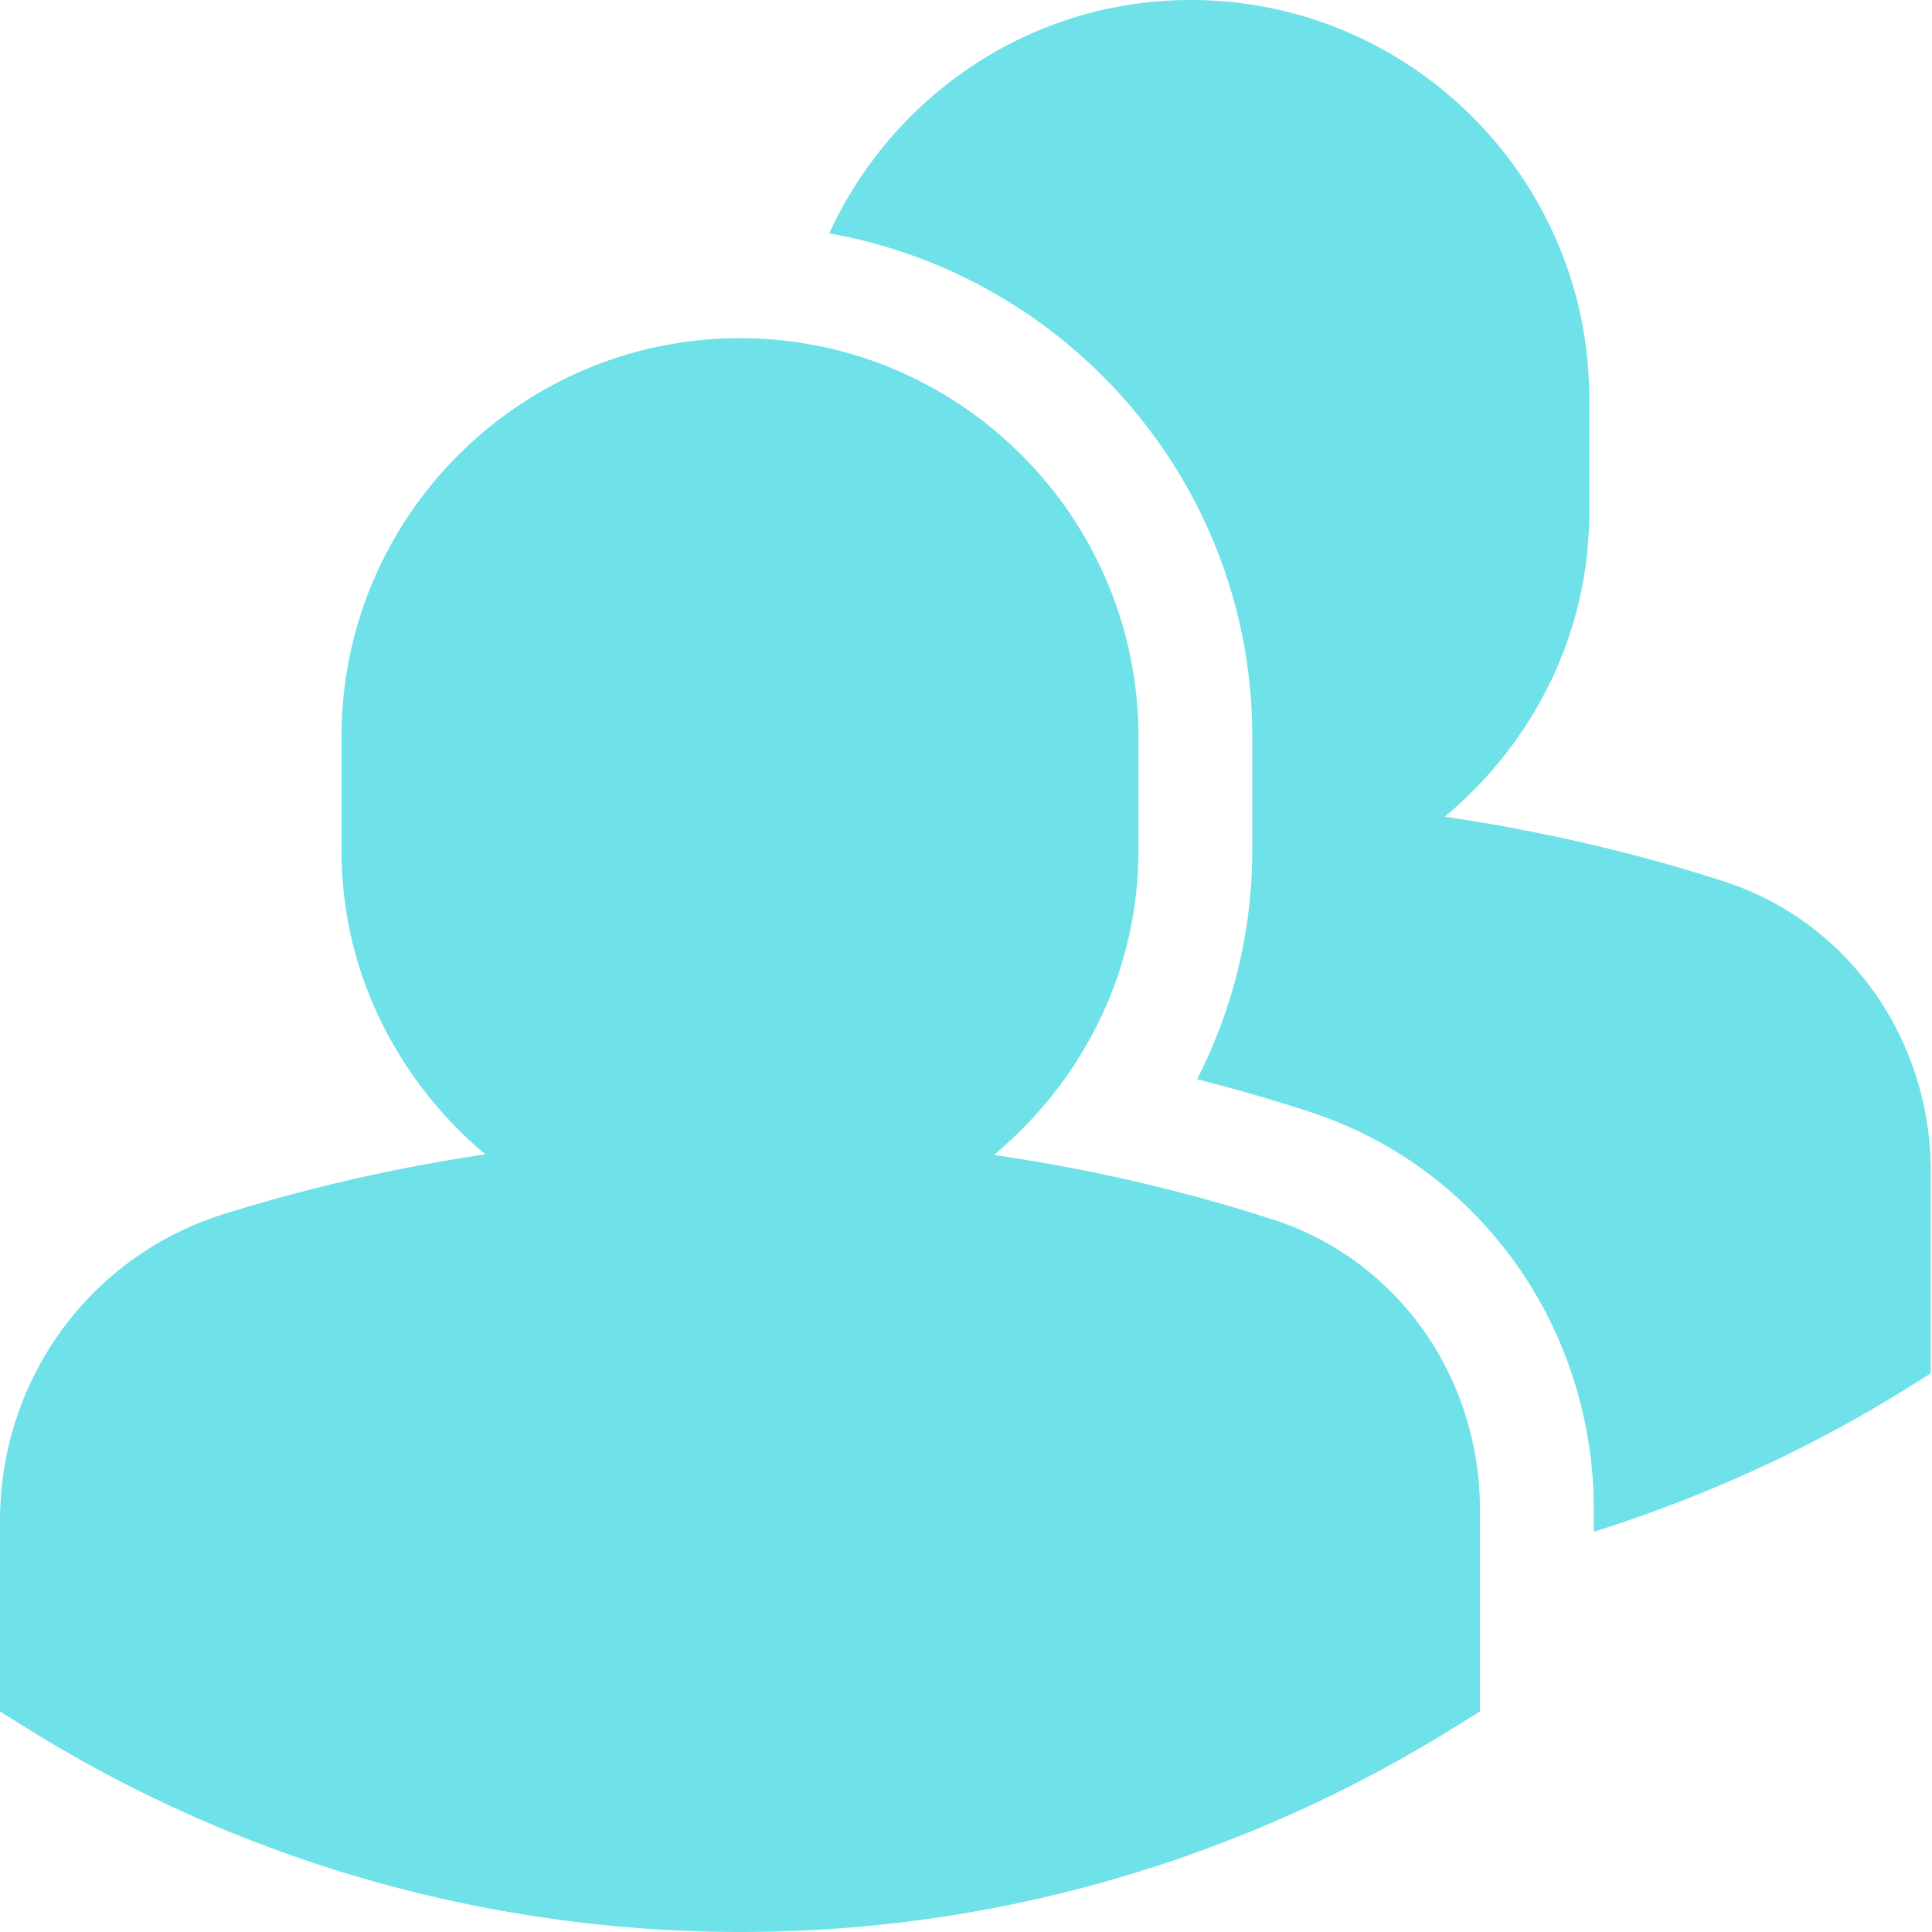 <?xml version="1.0" encoding="utf-8"?><!-- Uploaded to: SVG Repo, www.svgrepo.com, Generator: SVG Repo Mixer Tools -->
<svg fill="#6EE1E9" width="800px" height="800px" viewBox="0 0 1920 1920" xmlns="http://www.w3.org/2000/svg">
    <path d="M735.385 336.094c218.24 0 395.977 177.624 395.977 395.976v113.137c0 121.96-56.568 229.78-143.57 302.526 94.13 13.916 187.354 34.959 278.315 64.6 122.414 39.825 204.664 155.676 204.664 288.159v200.364l-26.814 16.63c-148.434 92.32-392.017 202.515-708.572 202.515-174.795 0-439.76-35.186-708.685-202.514L0 1700.856v-189.39c0-140.629 89.264-263.042 221.973-304.79 85.418-26.7 172.533-46.498 260.327-59.509-86.55-72.746-142.891-180.339-142.891-301.96V732.07c0-218.352 177.623-395.976 395.976-395.976ZM1183.405 0c218.24 0 395.976 177.624 395.976 395.977v113.136c0 121.96-56.568 229.893-143.57 302.526 94.13 13.916 187.241 35.072 278.316 64.6 122.413 40.051 204.663 155.79 204.663 288.272v200.364l-26.7 16.631c-77.612 48.31-181.81 101.03-308.183 140.742v-21.723c0-181.696-113.589-340.766-282.727-395.75a1720.133 1720.133 0 0 0-111.553-32.244c35.751-69.805 54.871-147.416 54.871-227.29V732.104c0-250.483-182.036-457.975-420.414-500.175C886.762 95.487 1023.656 0 1183.404 0Z" fill-rule="evenodd"/>
</svg>